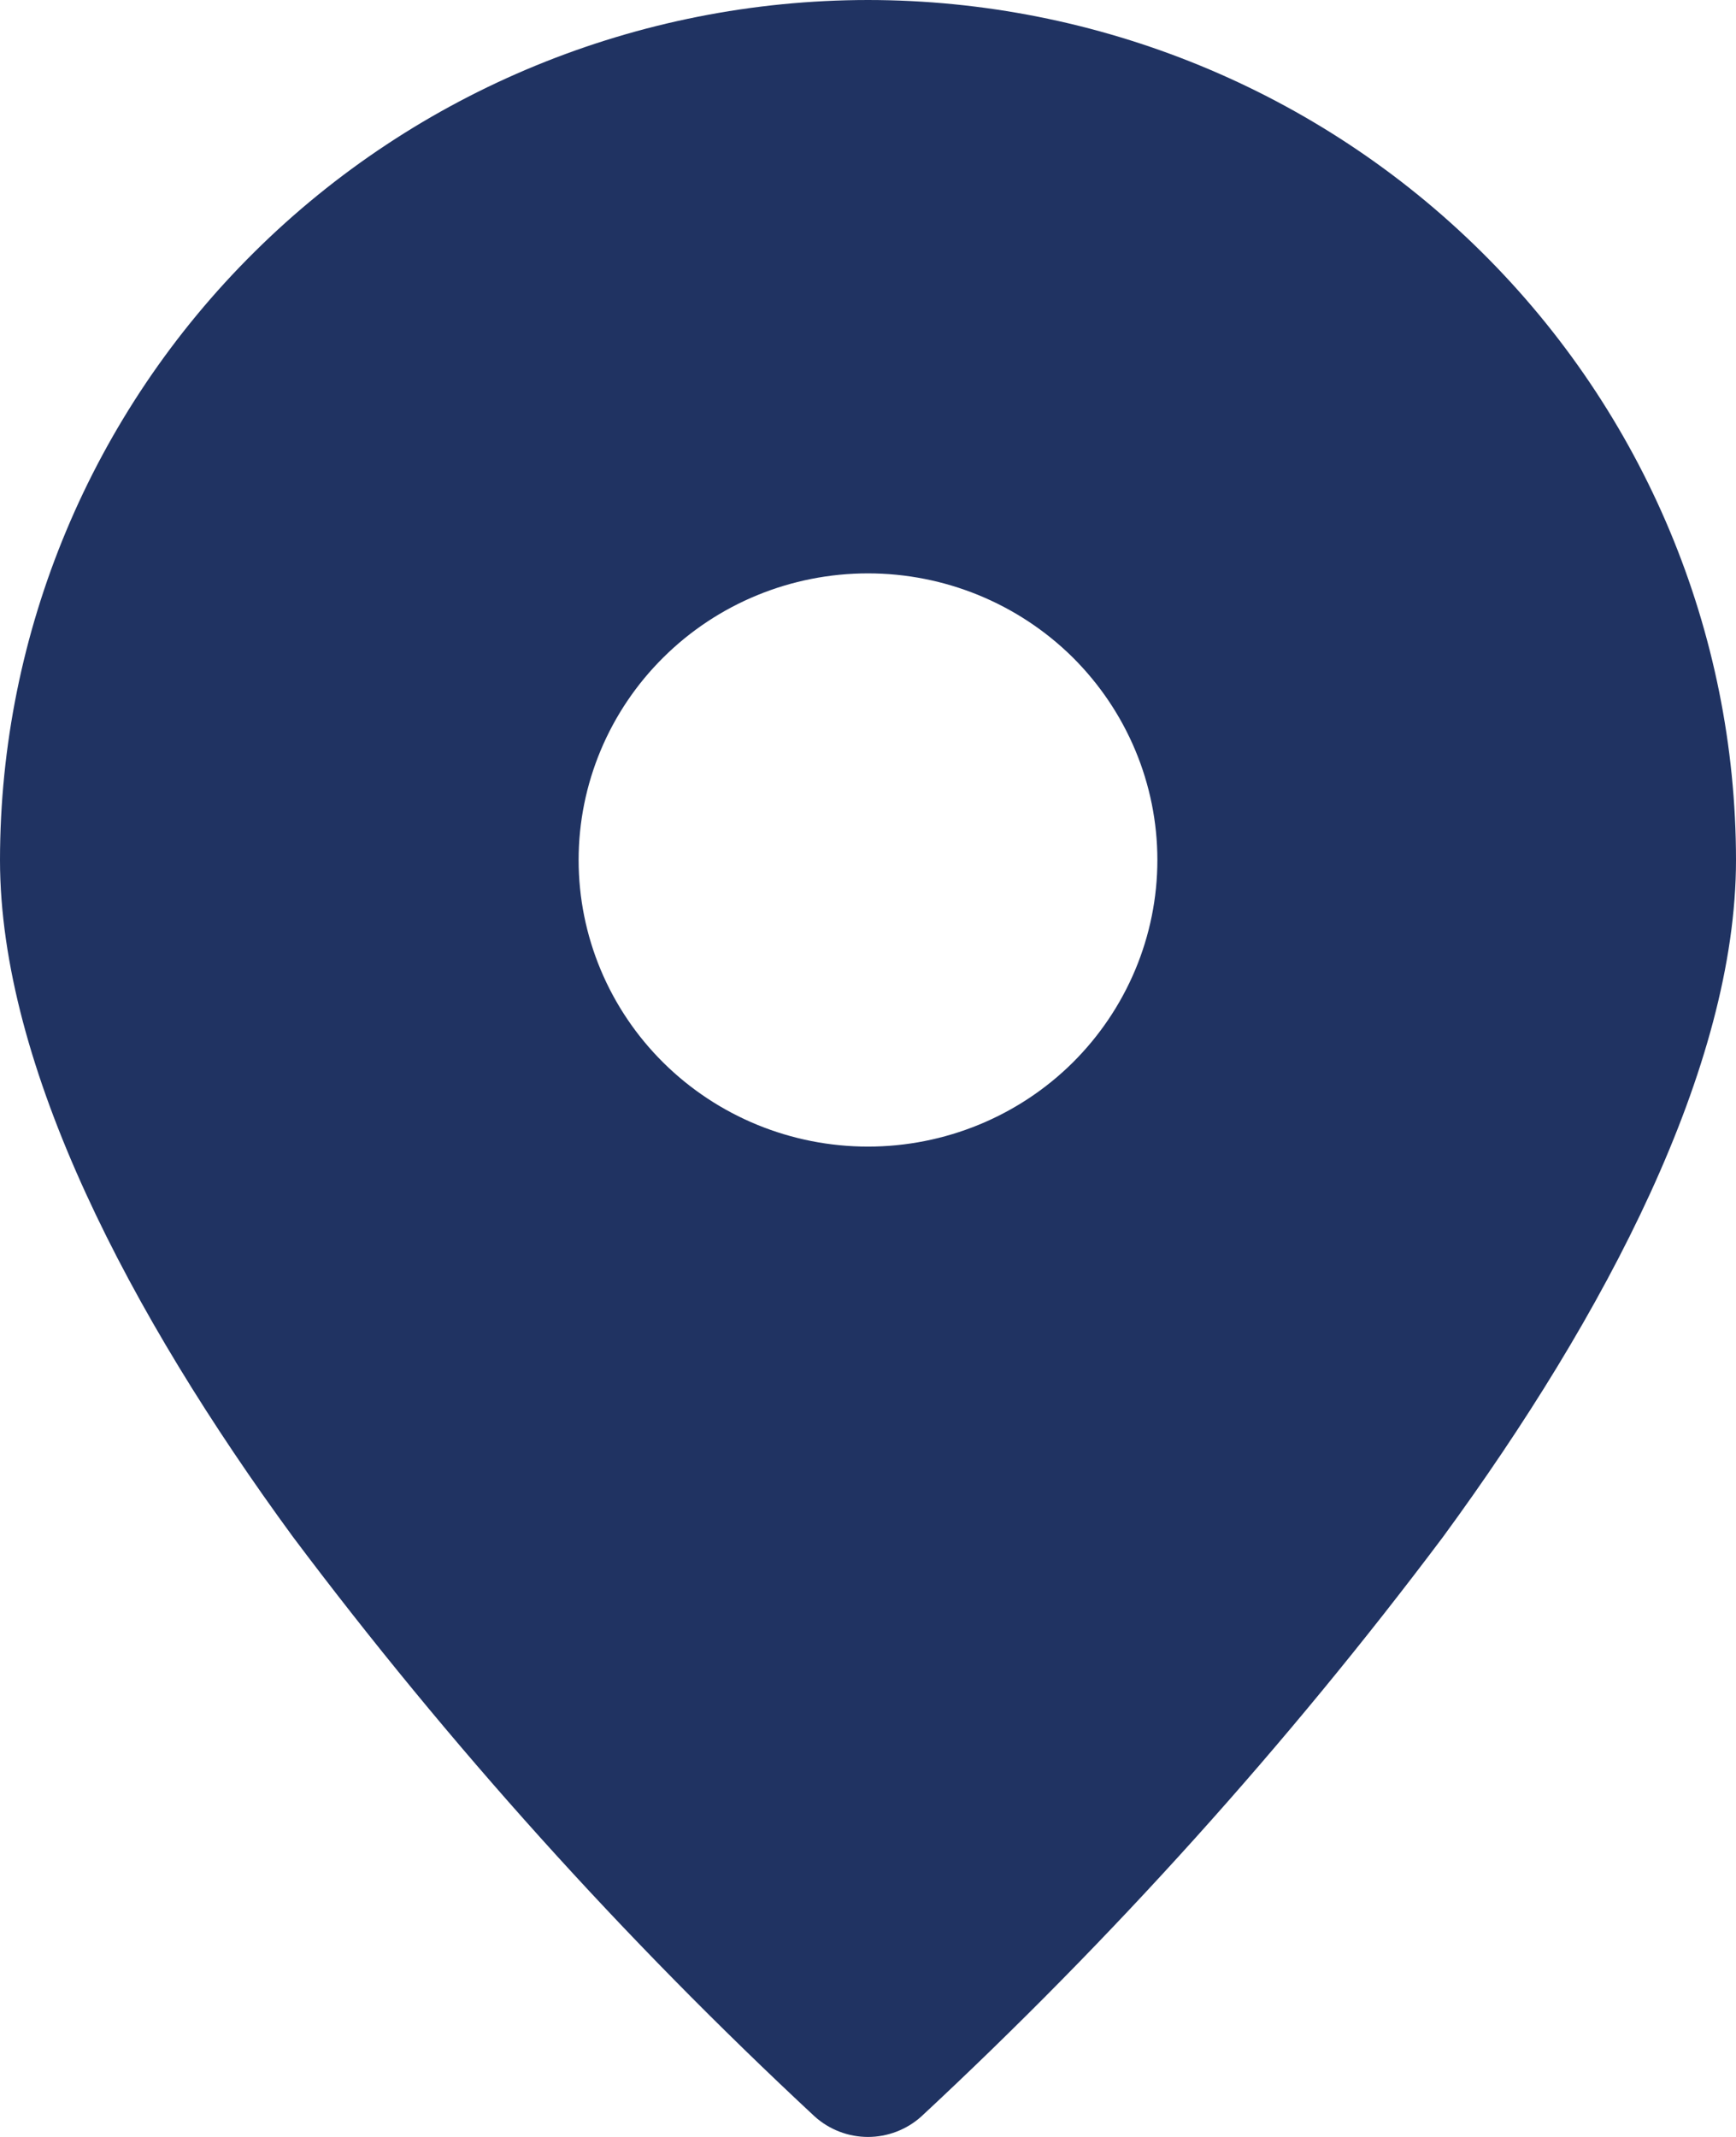 <svg width="13" height="16" viewBox="0 0 13 16" fill="none" xmlns="http://www.w3.org/2000/svg">
<path fill-rule="evenodd" clip-rule="evenodd" d="M6.5 0C4.776 0.001 3.123 0.679 1.905 1.887C0.686 3.094 0.001 4.731 0 6.439C0 7.989 0.979 9.848 2.193 11.506C3.363 13.065 4.671 14.517 6.101 15.847C6.21 15.945 6.352 16 6.5 16C6.647 16 6.79 15.945 6.899 15.847C8.329 14.517 9.637 13.065 10.807 11.506C12.021 9.848 13 7.989 13 6.439C12.999 4.731 12.314 3.094 11.095 1.887C9.876 0.679 8.223 0.001 6.5 0ZM6.5 4.293C7.074 4.293 7.625 4.519 8.032 4.921C8.438 5.324 8.667 5.87 8.667 6.439C8.667 7.008 8.438 7.554 8.032 7.957C7.626 8.359 7.074 8.585 6.5 8.585C5.925 8.585 5.374 8.359 4.968 7.957C4.561 7.554 4.333 7.008 4.333 6.439C4.333 5.87 4.562 5.324 4.968 4.922C5.374 4.519 5.925 4.293 6.5 4.293Z" fill="#203362"/>
</svg>
